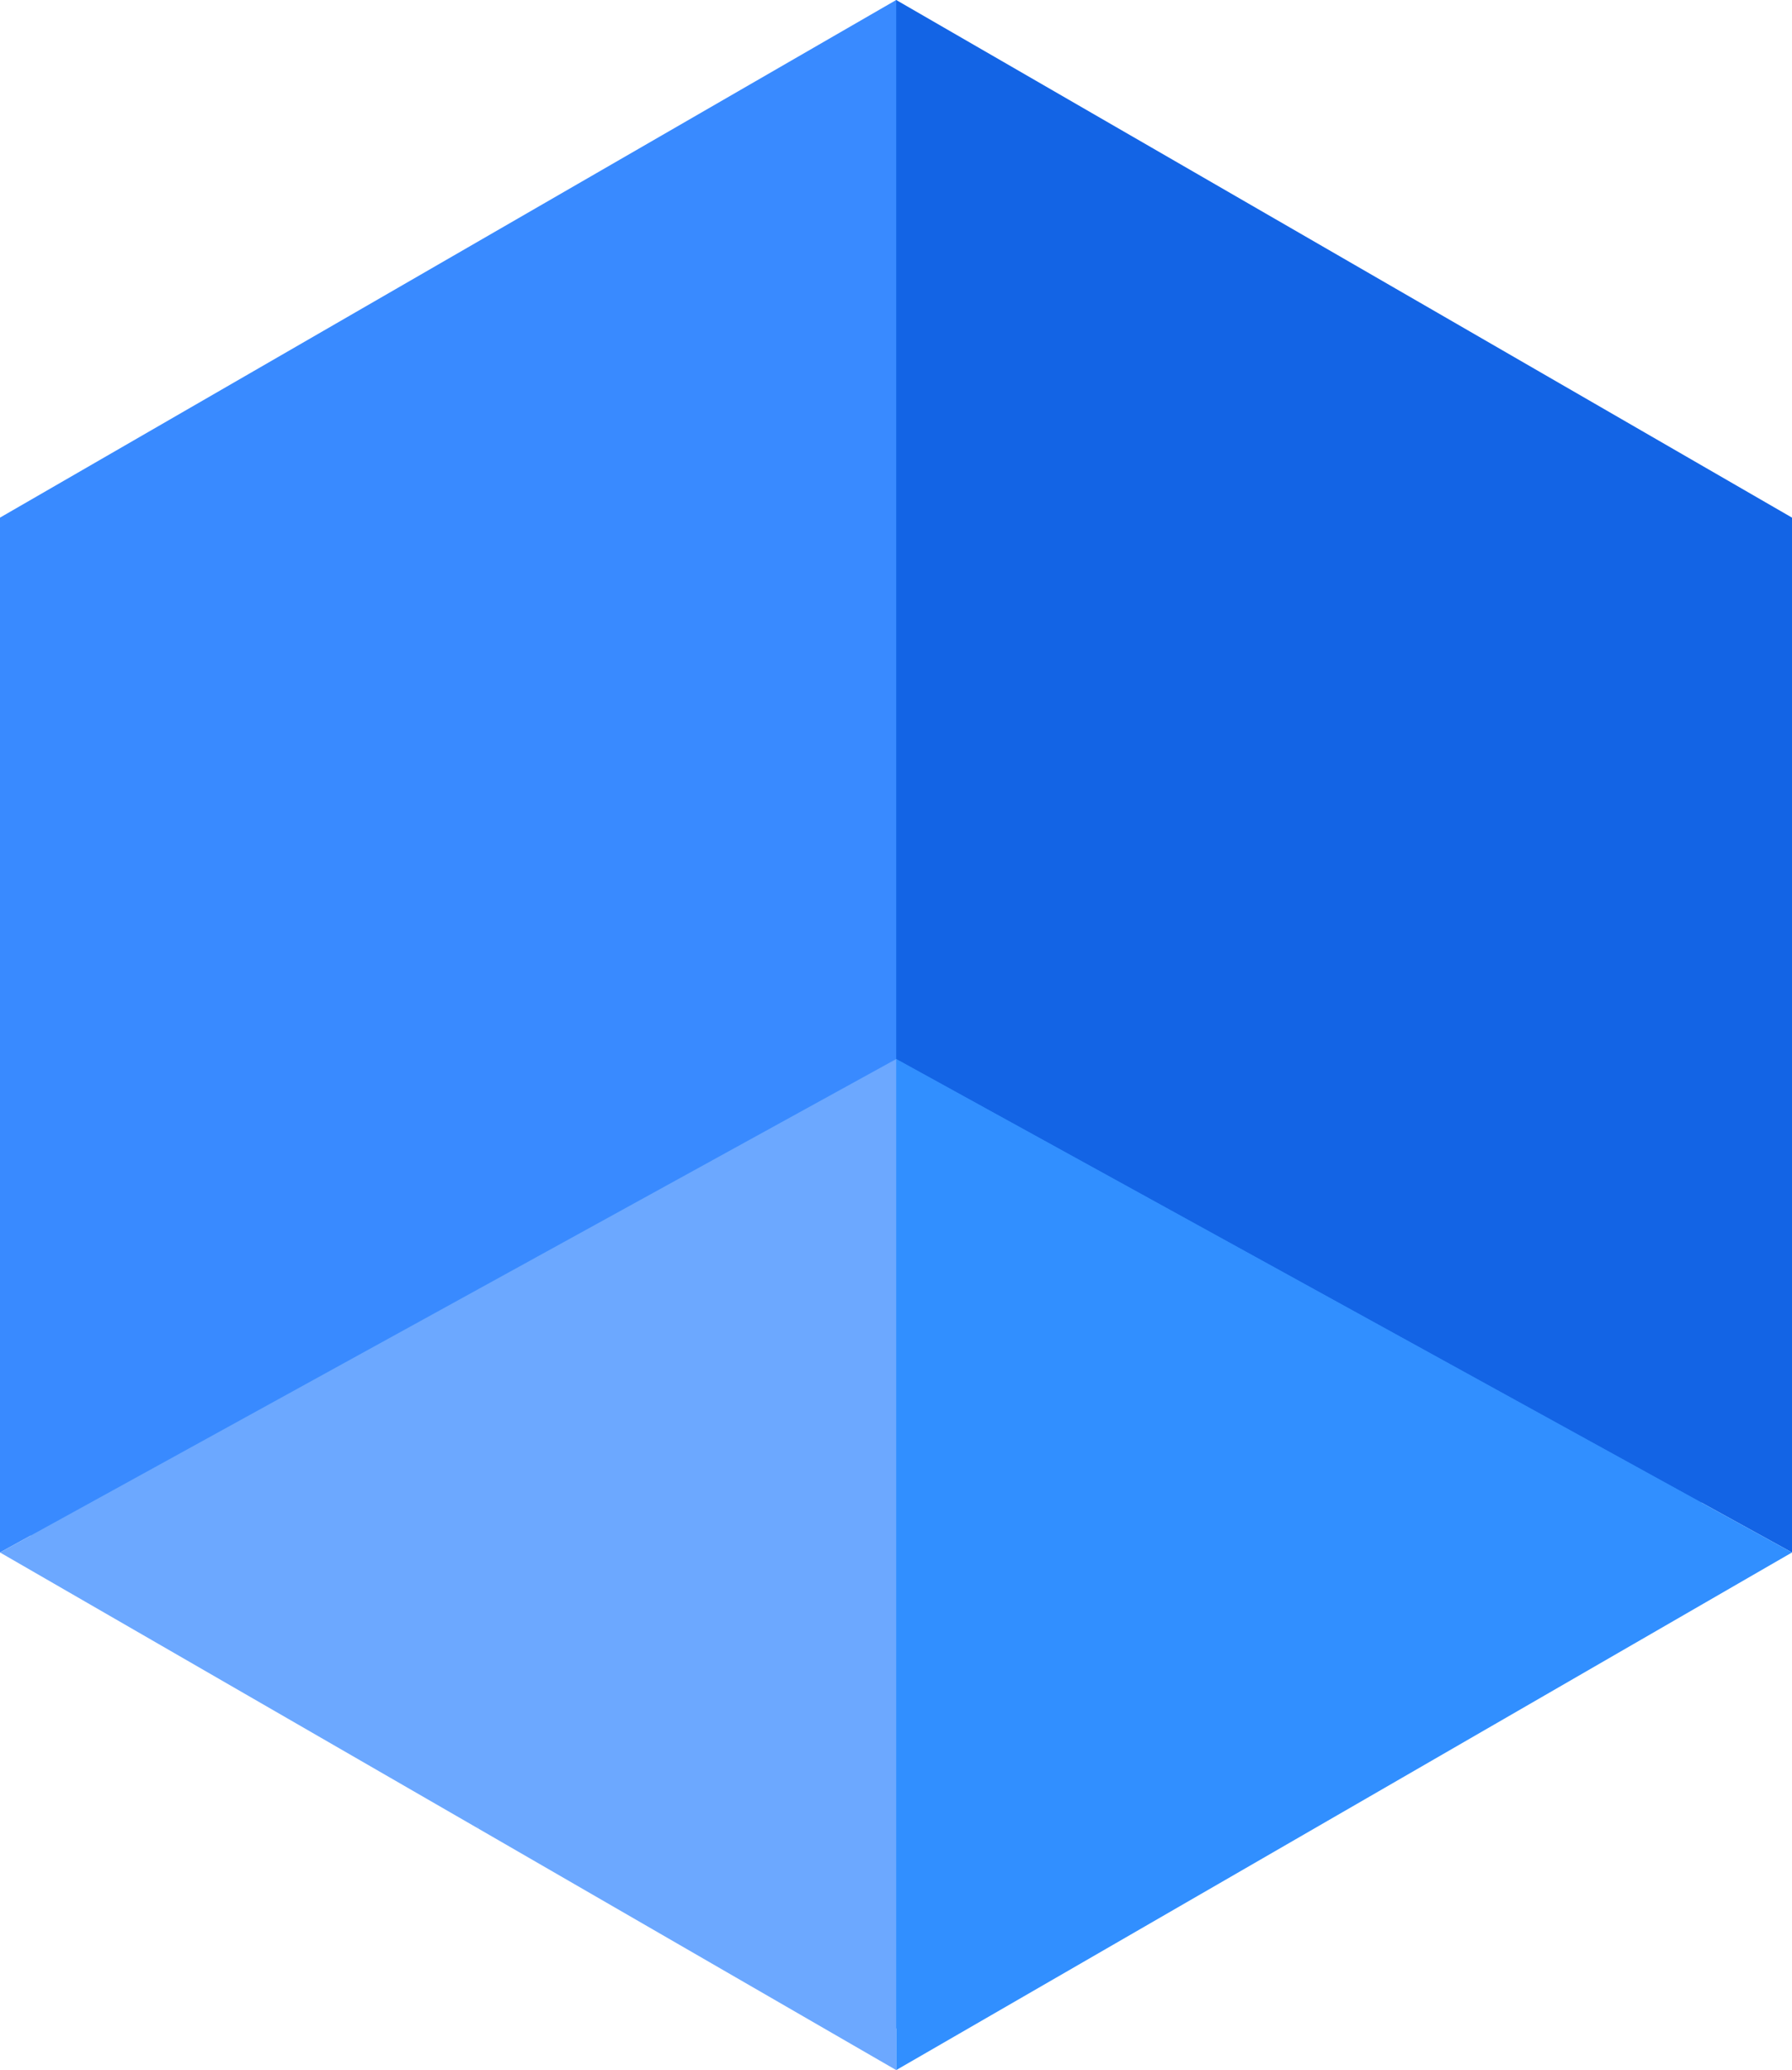 <svg xmlns="http://www.w3.org/2000/svg" viewBox="0 0 44.43 51.31"><defs><style>.cls-1{fill:#318fff;}.cls-2{fill:#398aff;}.cls-3{fill:#1364e5;}.cls-4{fill:#6ca8ff;}</style></defs><g id="Layer_2" data-name="Layer 2"><g id="Layer_1-2" data-name="Layer 1"><polygon class="cls-1" points="22.22 0 4.63 16.5 0.76 38.06 22.22 50.28 42.19 37.24 34.63 13.54 22.22 0"/><polygon class="cls-2" points="22.22 0 0 12.83 0 38.48 22.22 26.25 22.22 0"/><polygon class="cls-3" points="22.22 0 22.22 26.25 44.43 38.48 44.43 12.83 22.22 0"/><polygon class="cls-4" points="22.22 26.25 0 38.48 11.87 45.33 7.82 37.8 22.22 26.25"/><polygon class="cls-1" points="22.22 51.31 44.43 38.48 22.22 26.25 22.22 51.31"/><polygon class="cls-4" points="6.93 37.39 11.87 45.33 22.22 51.31 22.22 26.25 6.93 37.39"/></g></g></svg>